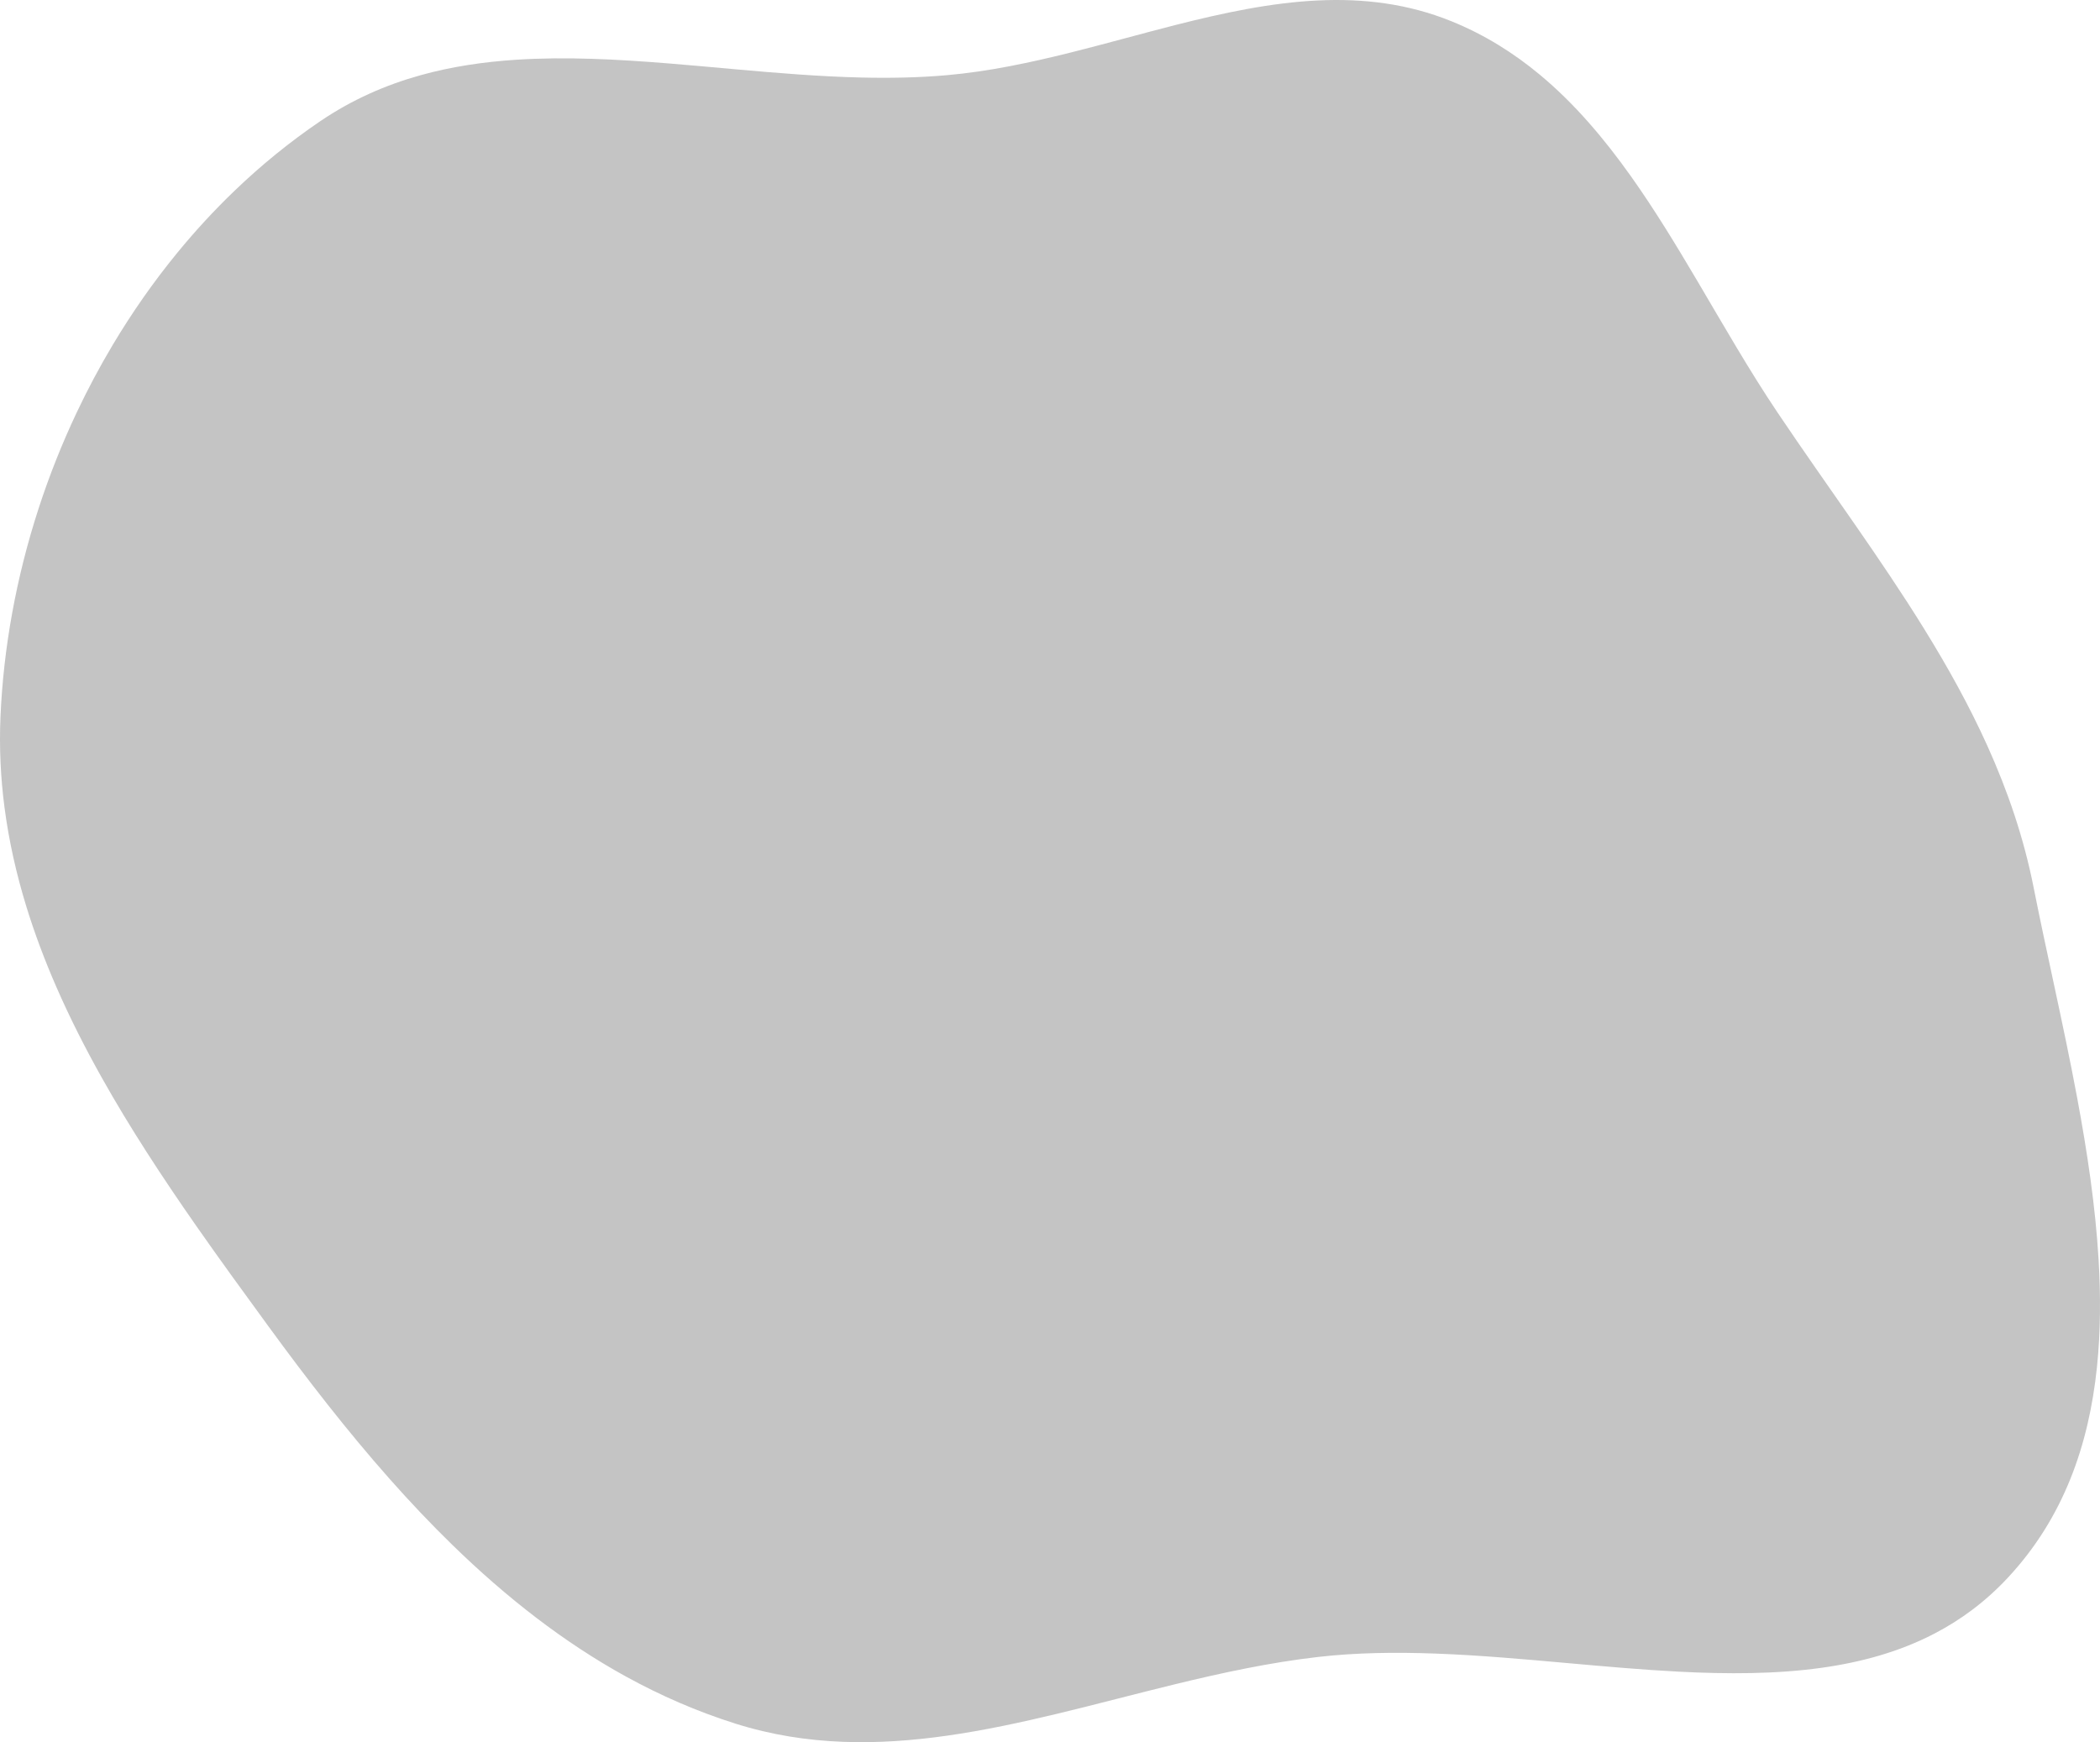 <svg width="822" height="682" viewBox="0 0 822 682" fill="none" xmlns="http://www.w3.org/2000/svg">
<path fill-rule="evenodd" clip-rule="evenodd" d="M695.786 161.497C705.65 176.18 715.858 190.582 725.854 205C735.263 218.569 744.484 232.153 753.056 246C762.295 260.924 770.779 276.153 777.932 292C785.869 309.587 792.165 327.933 796.029 347.465C798.502 359.963 801.298 372.865 804.117 386C807.221 400.461 810.352 415.204 813.107 430C817.04 451.115 820.208 472.337 821.443 493C822.299 507.344 822.224 521.418 820.825 535C819.238 550.41 815.947 565.185 810.381 579C804.766 592.936 796.835 605.895 786.002 617.543C777.252 626.951 767.519 634.149 757 639.596C743.493 646.589 728.689 650.696 713 652.888C695.266 655.366 676.401 655.398 657 654.391C642.874 653.657 628.464 652.372 614 651.079C596.612 649.524 579.145 647.956 562 647.318C546.265 646.733 530.8 646.931 515.914 648.641C497.135 650.798 478.507 654.802 460 659.308C444.588 663.061 429.26 667.161 414 670.831C399.506 674.317 385.072 677.415 370.686 679.458C357.086 681.39 343.528 682.38 330 681.865C315.946 681.33 301.924 679.17 287.921 674.756C272.829 669.998 258.556 663.753 245 656.297C232.775 649.572 221.133 641.861 210 633.367C198.483 624.58 187.51 614.954 177 604.713C168.571 596.499 160.439 587.89 152.561 579C144.233 569.601 136.19 559.889 128.381 550C120.357 539.838 112.581 529.49 104.999 519.102C95.626 506.263 86.136 493.239 76.891 480C70.222 470.449 63.68 460.786 57.402 451C51.279 441.455 45.407 431.792 39.912 422C33.287 410.193 27.21 398.2 21.903 386C17.472 375.814 13.579 365.484 10.35 355C6.42 342.236 3.477 329.243 1.753 316C0.242 304.393 -0.332 292.594 0.187 280.591C0.773 267.051 2.313 253.473 4.762 240C7.276 226.169 10.746 212.45 15.122 199C19.282 186.211 24.261 173.665 30.014 161.497C34.297 152.437 39.01 143.586 44.134 135C51.673 122.367 60.102 110.308 69.362 99C76.432 90.367 83.986 82.171 92 74.491C102.381 64.543 113.533 55.461 125.398 47.417C137.83 38.99 150.98 33.236 164.672 29.427C176.734 26.072 189.217 24.226 202 23.392C221.446 22.123 241.587 23.194 262 24.851C270.602 25.549 279.253 26.352 287.921 27.127C304.292 28.591 320.723 29.959 337 30.345C348.327 30.614 359.579 30.407 370.686 29.427C386.84 28.002 402.961 24.597 419 20.587C432.737 17.153 446.414 13.275 460 9.819C478.839 5.026 497.505 1.043 515.914 0.176C533.607 -0.658 551.063 1.385 568.212 8.351C581.203 13.629 592.643 20.828 602.951 29.427C616.376 40.627 627.88 54.203 638.392 69C647.615 81.985 656.074 95.911 664.395 110C674.675 127.407 684.745 145.062 695.786 161.497Z" fill="#C4C4C4"/>
</svg>
